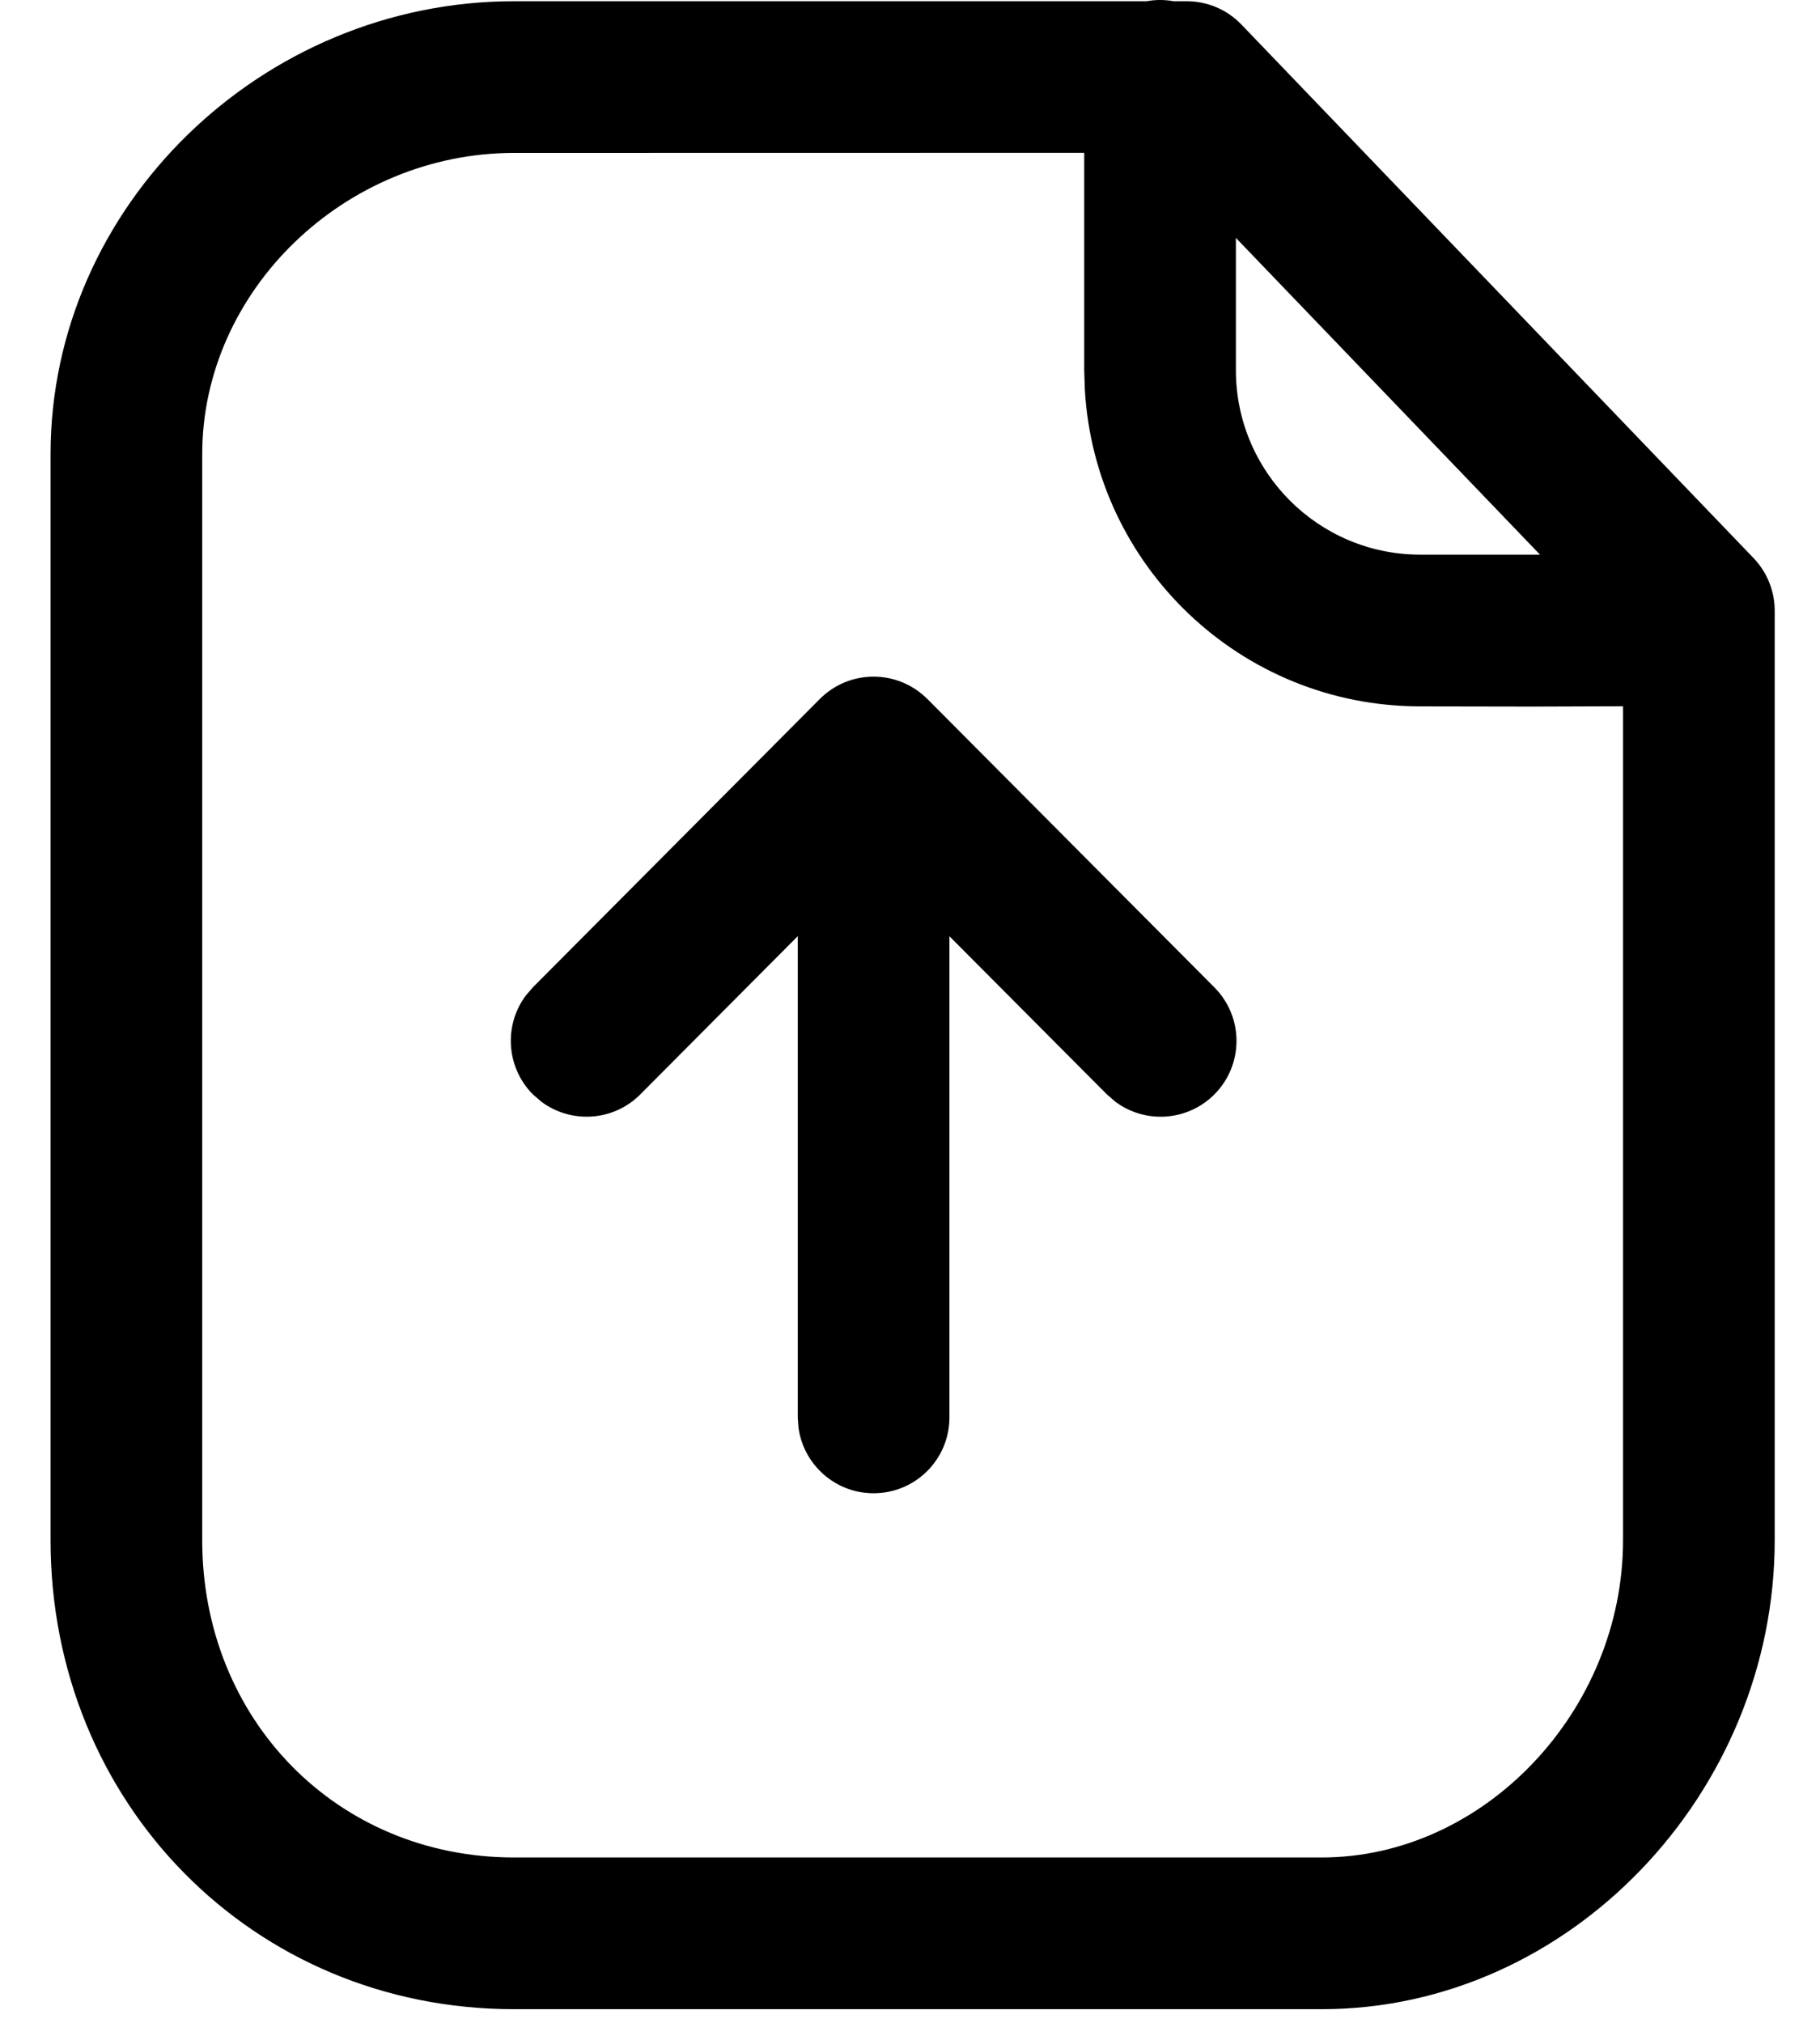 <svg width="18" height="20" viewBox="0 0 18 20" fill="none" xmlns="http://www.w3.org/2000/svg">
<path fill-rule="evenodd" clip-rule="evenodd" d="M11.606 0.012C11.563 0.004 11.519 0 11.473 0C11.428 0 11.384 0.004 11.341 0.012H5.084C2.597 0.012 0.5 2.03 0.5 4.491V15.228C0.5 17.826 2.501 19.865 5.084 19.865H13.072C15.528 19.865 17.552 17.723 17.552 15.228V6.038C17.552 5.844 17.477 5.658 17.343 5.518L12.277 0.242C12.136 0.095 11.94 0.012 11.736 0.012H11.606ZM10.723 1.511L5.084 1.512C3.413 1.512 2 2.871 2 4.491V15.228C2 17.003 3.336 18.365 5.084 18.365H13.072C14.68 18.365 16.052 16.913 16.052 15.228V6.983L15.175 6.986C14.842 6.986 14.462 6.985 14.041 6.984C12.27 6.981 10.826 5.594 10.729 3.848L10.723 3.659V1.511ZM15.231 5.484L14.044 5.484C13.038 5.482 12.223 4.666 12.223 3.659V2.352L15.231 5.484ZM7.89 9.256V14.014L7.897 14.115C7.947 14.482 8.261 14.764 8.64 14.764C9.055 14.764 9.39 14.428 9.39 14.014V9.257L10.947 10.82L11.031 10.893C11.325 11.112 11.741 11.088 12.008 10.823C12.302 10.53 12.303 10.056 12.01 9.762L9.173 6.912C9.147 6.886 9.118 6.862 9.089 6.839L9.087 6.838C8.793 6.619 8.375 6.643 8.108 6.911L5.27 9.762L5.198 9.846C4.981 10.14 5.006 10.557 5.273 10.823L5.357 10.895C5.651 11.112 6.068 11.087 6.333 10.82L7.89 9.256Z" fill="black"/>
</svg>
